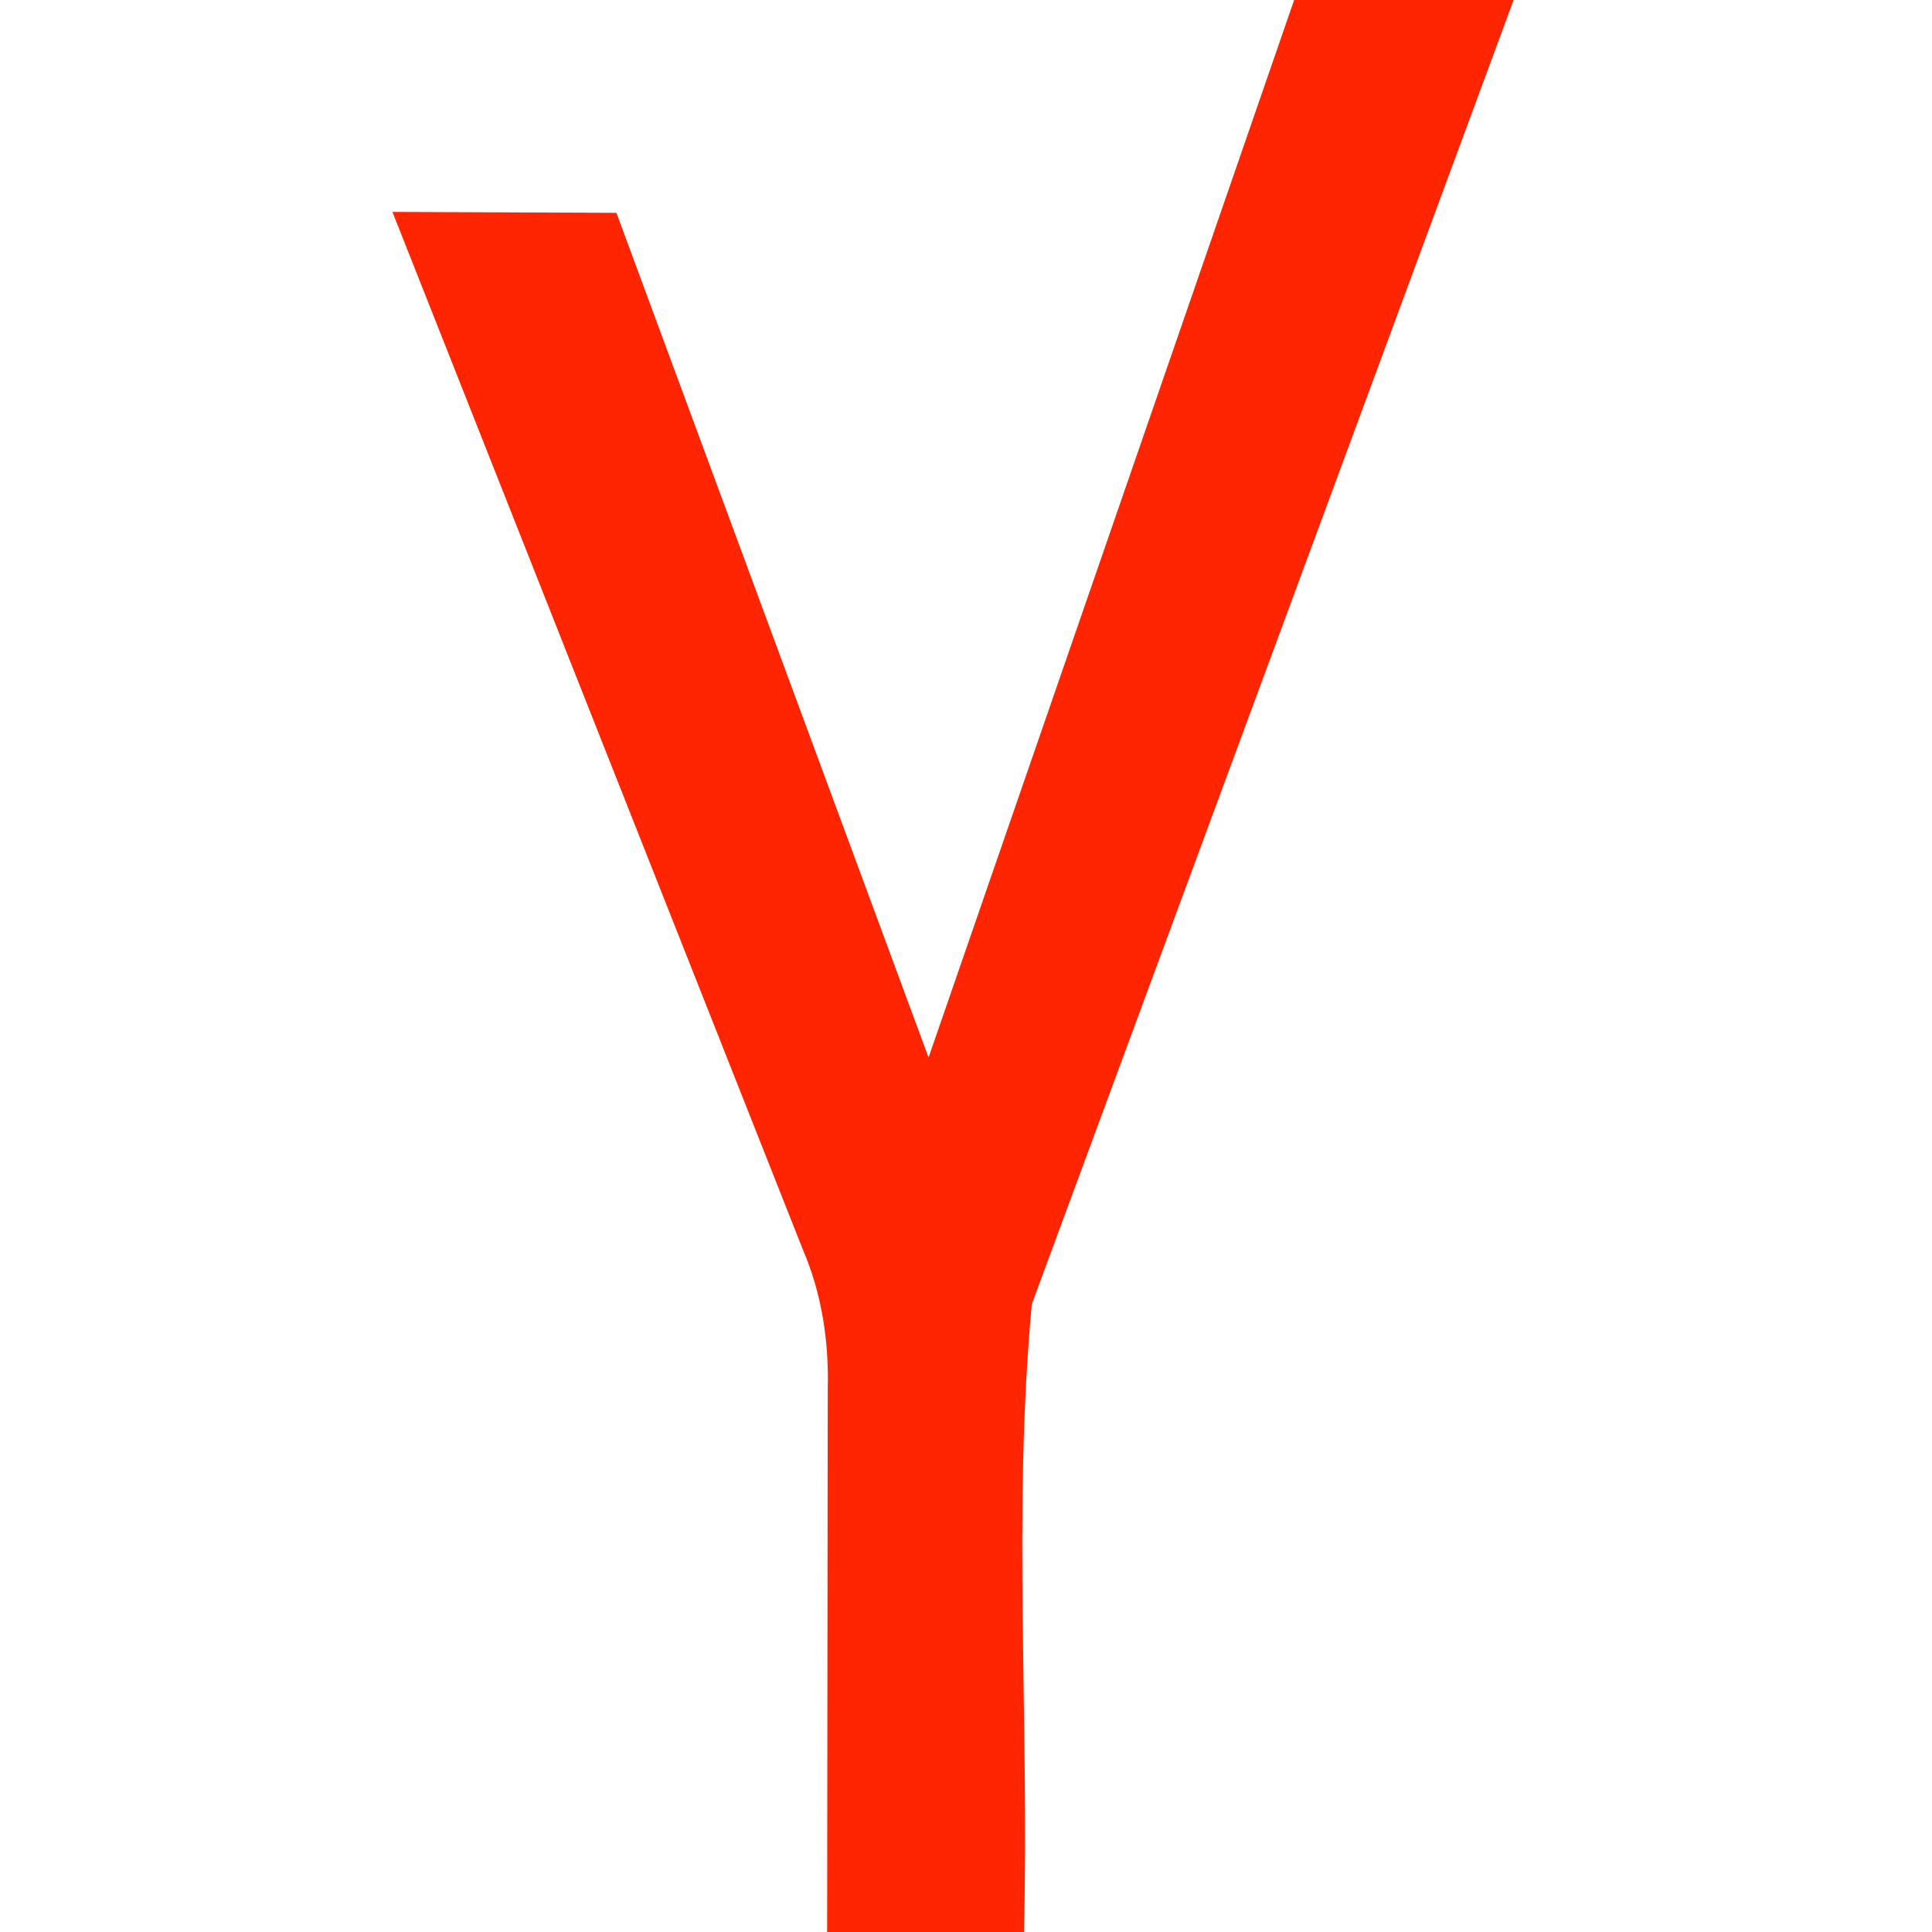 <svg height="85.333" viewBox="0 0 64 64" width="85.333" xmlns="http://www.w3.org/2000/svg"><path d="m42.87 0h7.27l-15.96 43.2c-.64 6.9-.08 13.88-.26 20.8h-6.52l.02-18c.04-1.58-.2-3.16-.83-4.62l-13.59-34.36 7.42.03 10.34 27.98z" fill="#ff2500"/></svg>